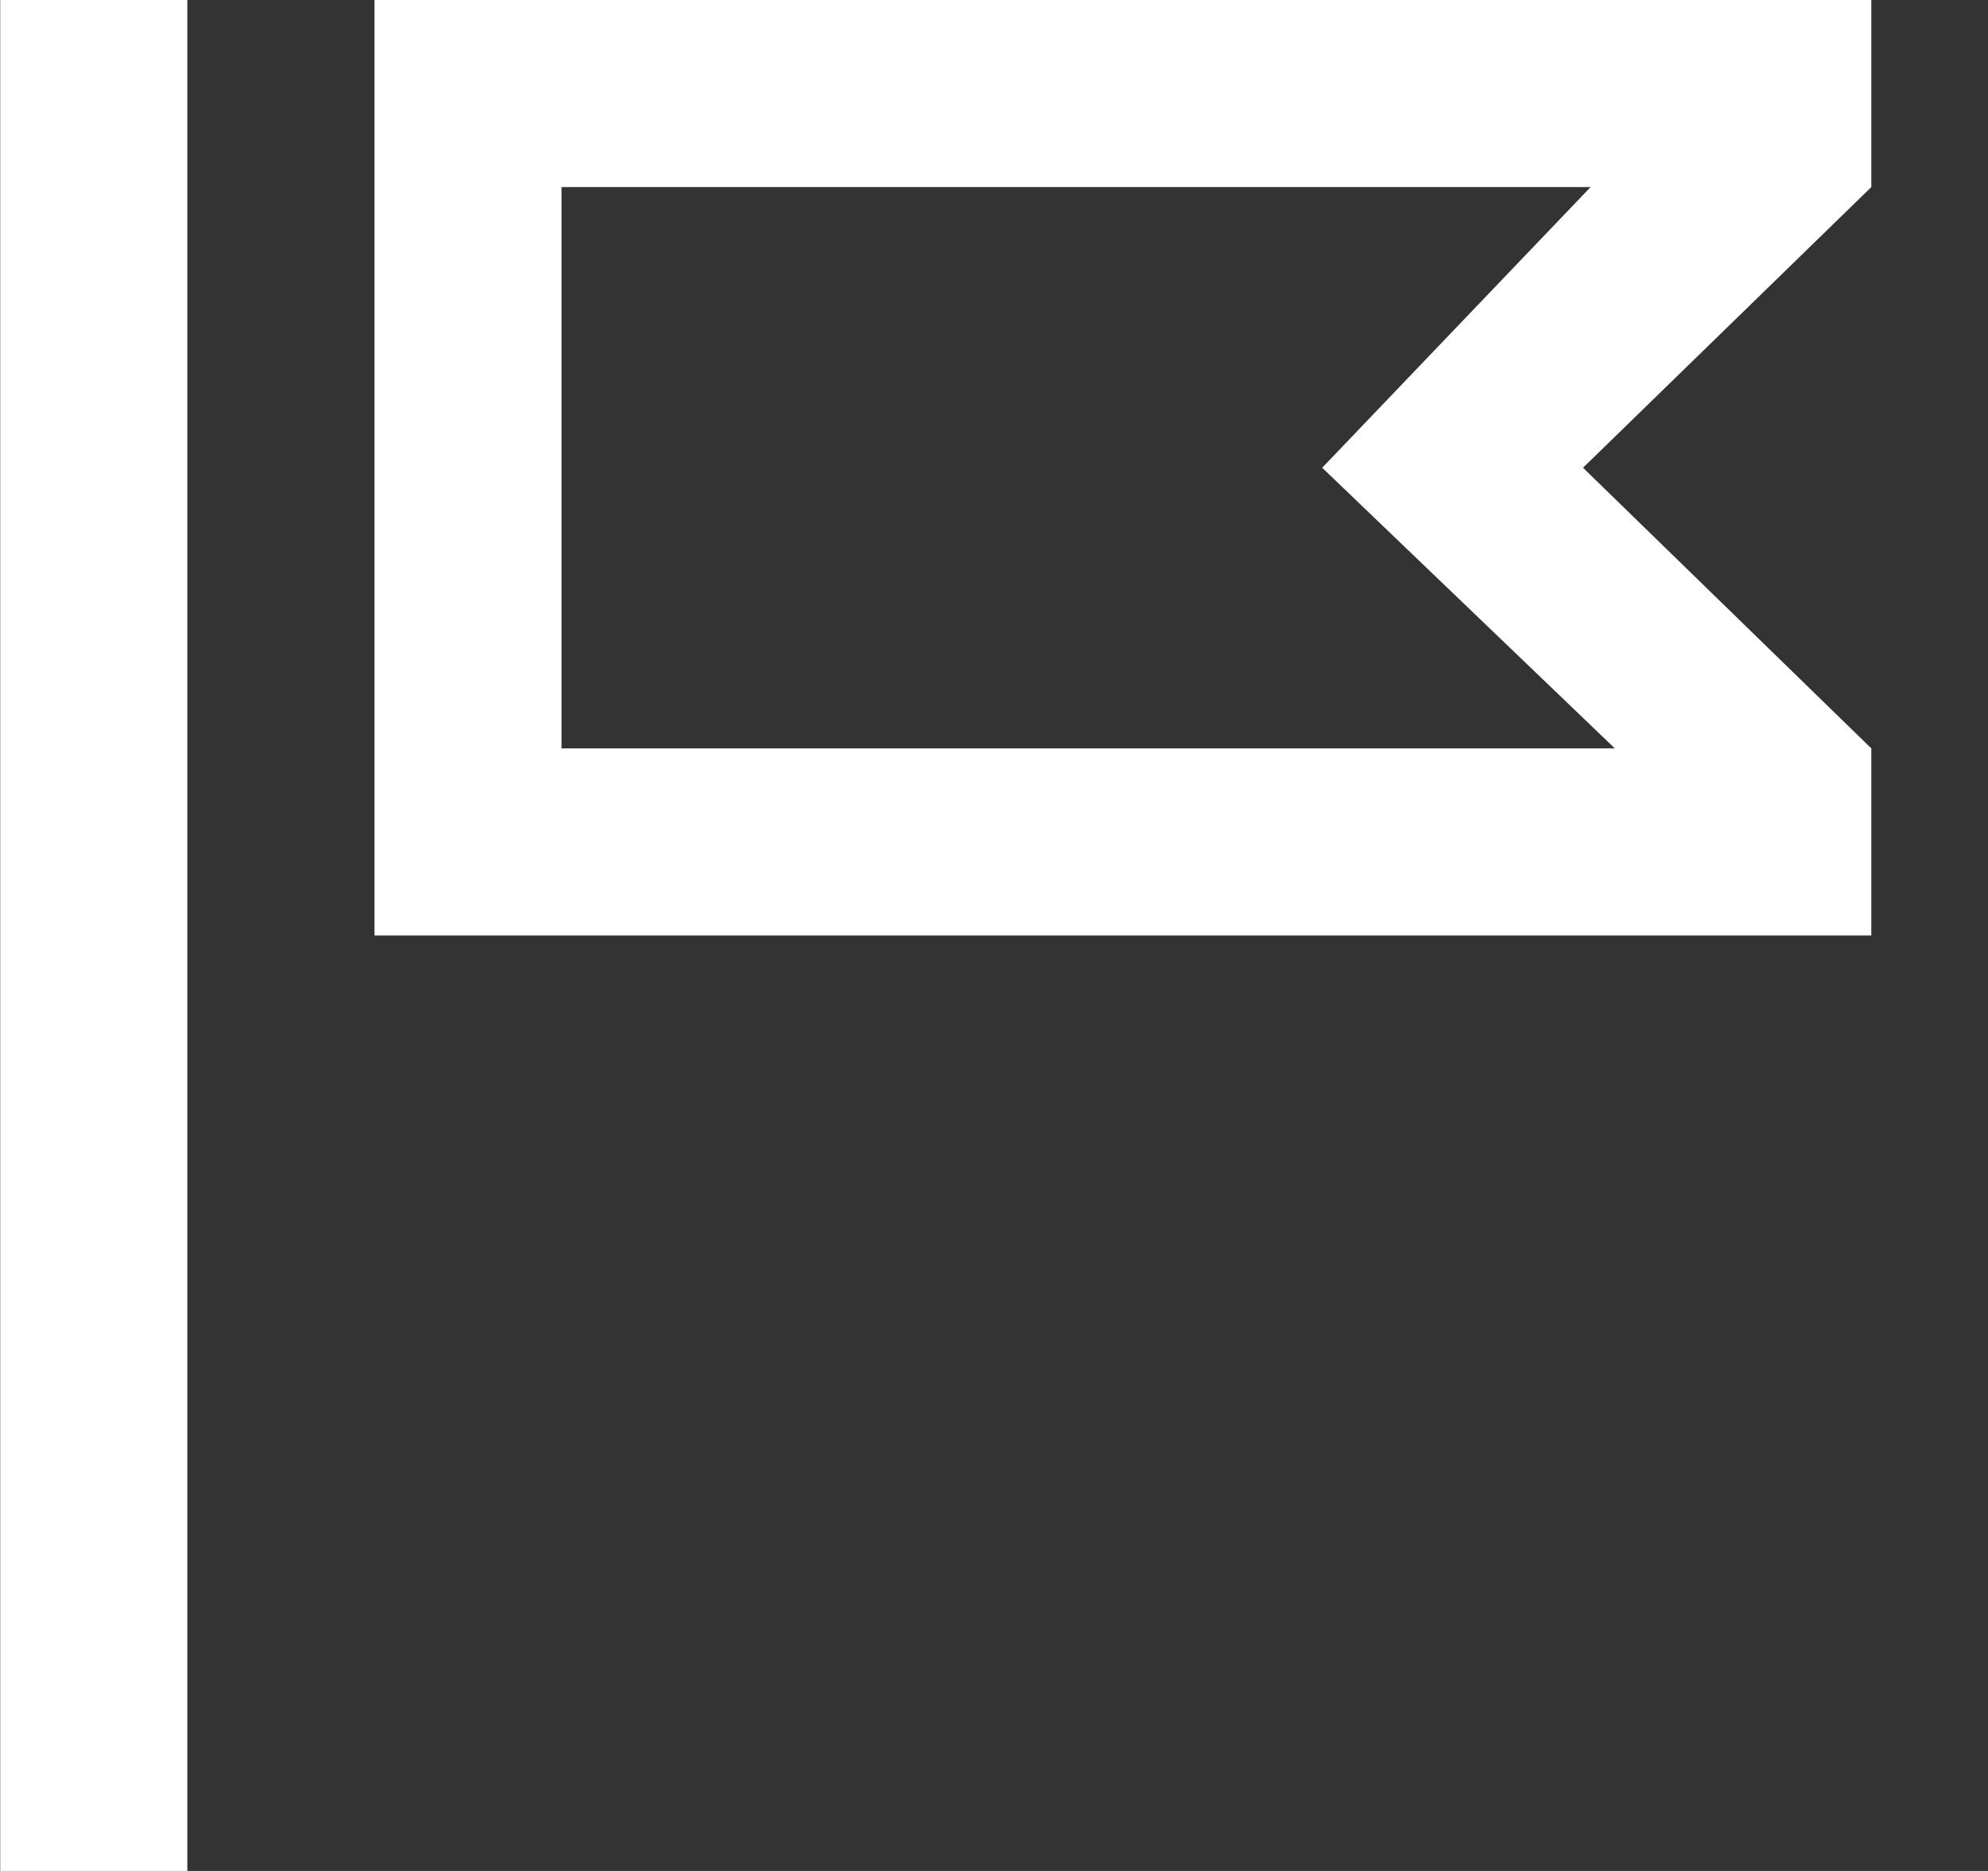 <!-- Generated by IcoMoon.io -->
<svg version="1.1" xmlns="http://www.w3.org/2000/svg" width="34" height="32" viewBox="0 0 34 32">
<rect x="0" y="0" width="34" height="32" fill="#333333" stroke="none"/>
<title>as-flag_bug_report-1</title>
<path fill="#fff" d="M27.204 3.2h-17.6v9.6h18.014l-5.005-4.8 4.59-4.8zM32.004 3.2l-4.93 4.8 4.93 4.8v3.2h-25.6v-16h25.6v3.2zM0.004 32h3.2v-32h-3.2v32z"></path>
</svg>
